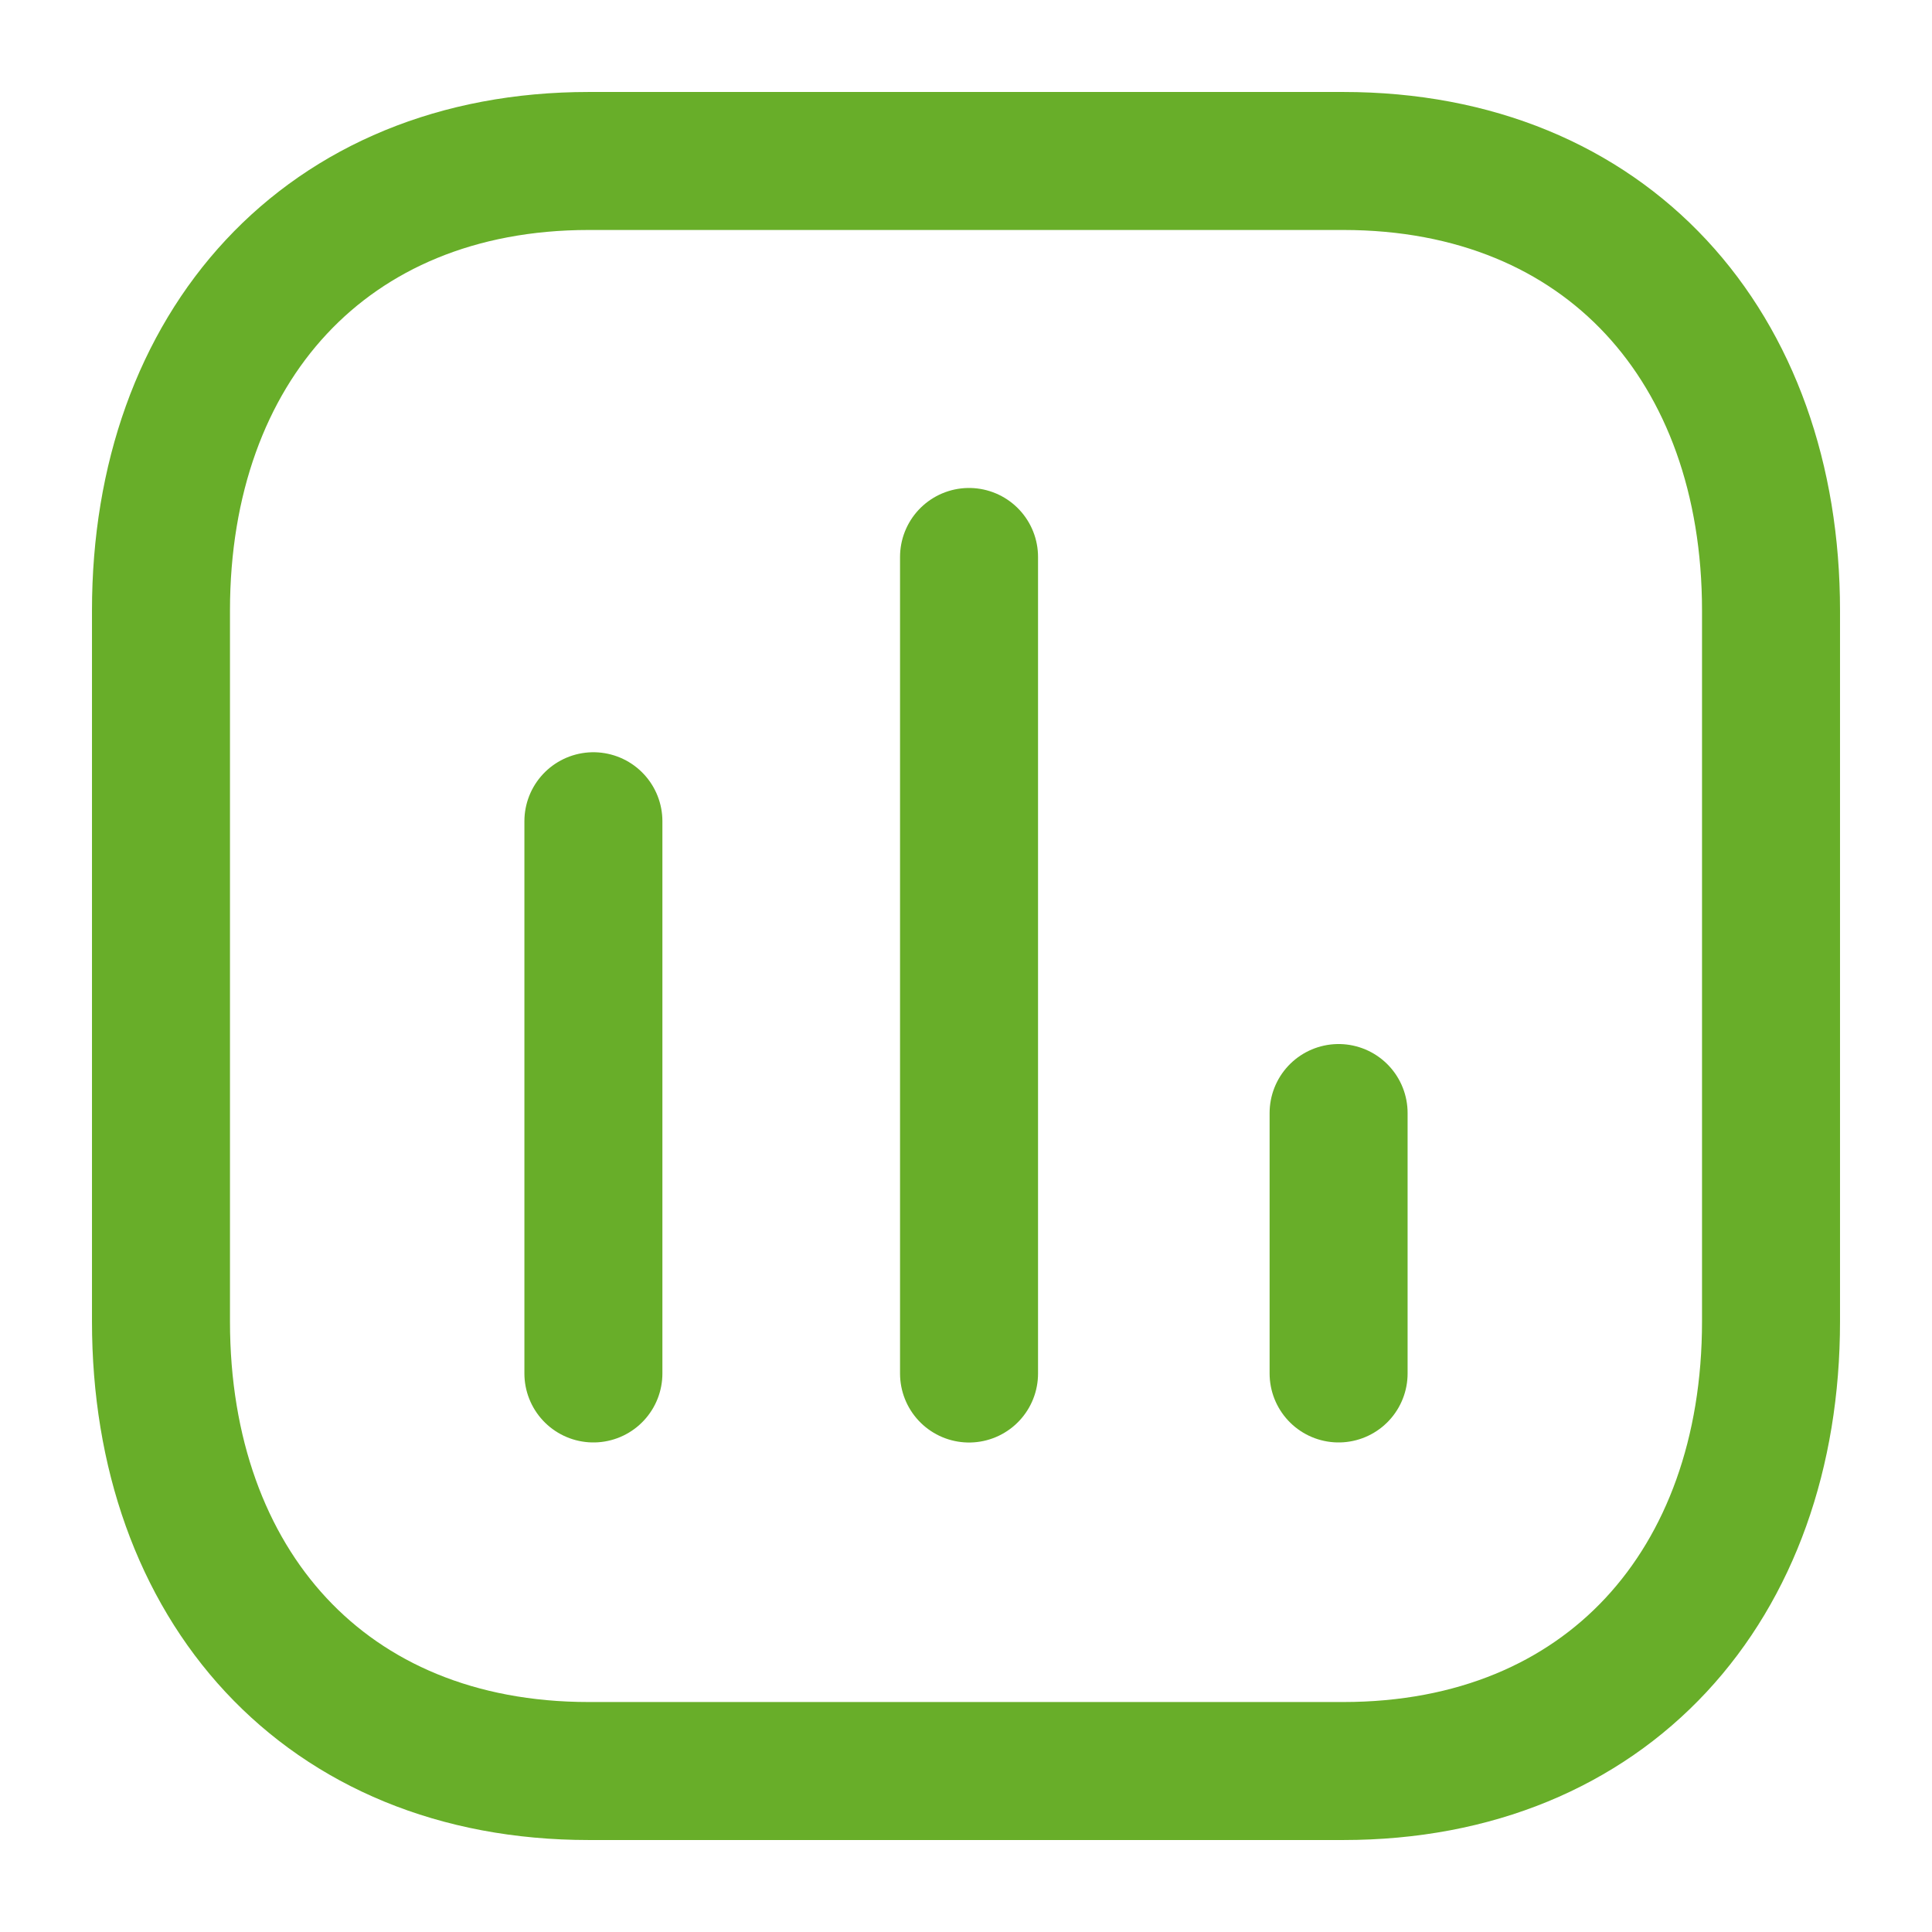 <svg width="28" height="28" viewBox="0 0 28 28" fill="none" xmlns="http://www.w3.org/2000/svg">
<path d="M8.6 11.902V19.905" stroke="#68AE29" stroke-width="2" stroke-linecap="round" stroke-linejoin="round"/>
<path d="M14.044 8.072V19.906" stroke="#68AE29" stroke-width="2" stroke-linecap="round" stroke-linejoin="round"/>
<path d="M19.4 16.131V19.905" stroke="#68AE29" stroke-width="2" stroke-linecap="round" stroke-linejoin="round"/>
<path fill-rule="evenodd" clip-rule="evenodd" d="M19.467 2.333H8.533C4.722 2.333 2.333 5.031 2.333 8.849V19.151C2.333 22.969 4.711 25.667 8.533 25.667H19.467C23.289 25.667 25.667 22.969 25.667 19.151V8.849C25.667 5.031 23.289 2.333 19.467 2.333Z" stroke="#68AE29" stroke-width="2" stroke-linecap="round" stroke-linejoin="round"/>
</svg>
